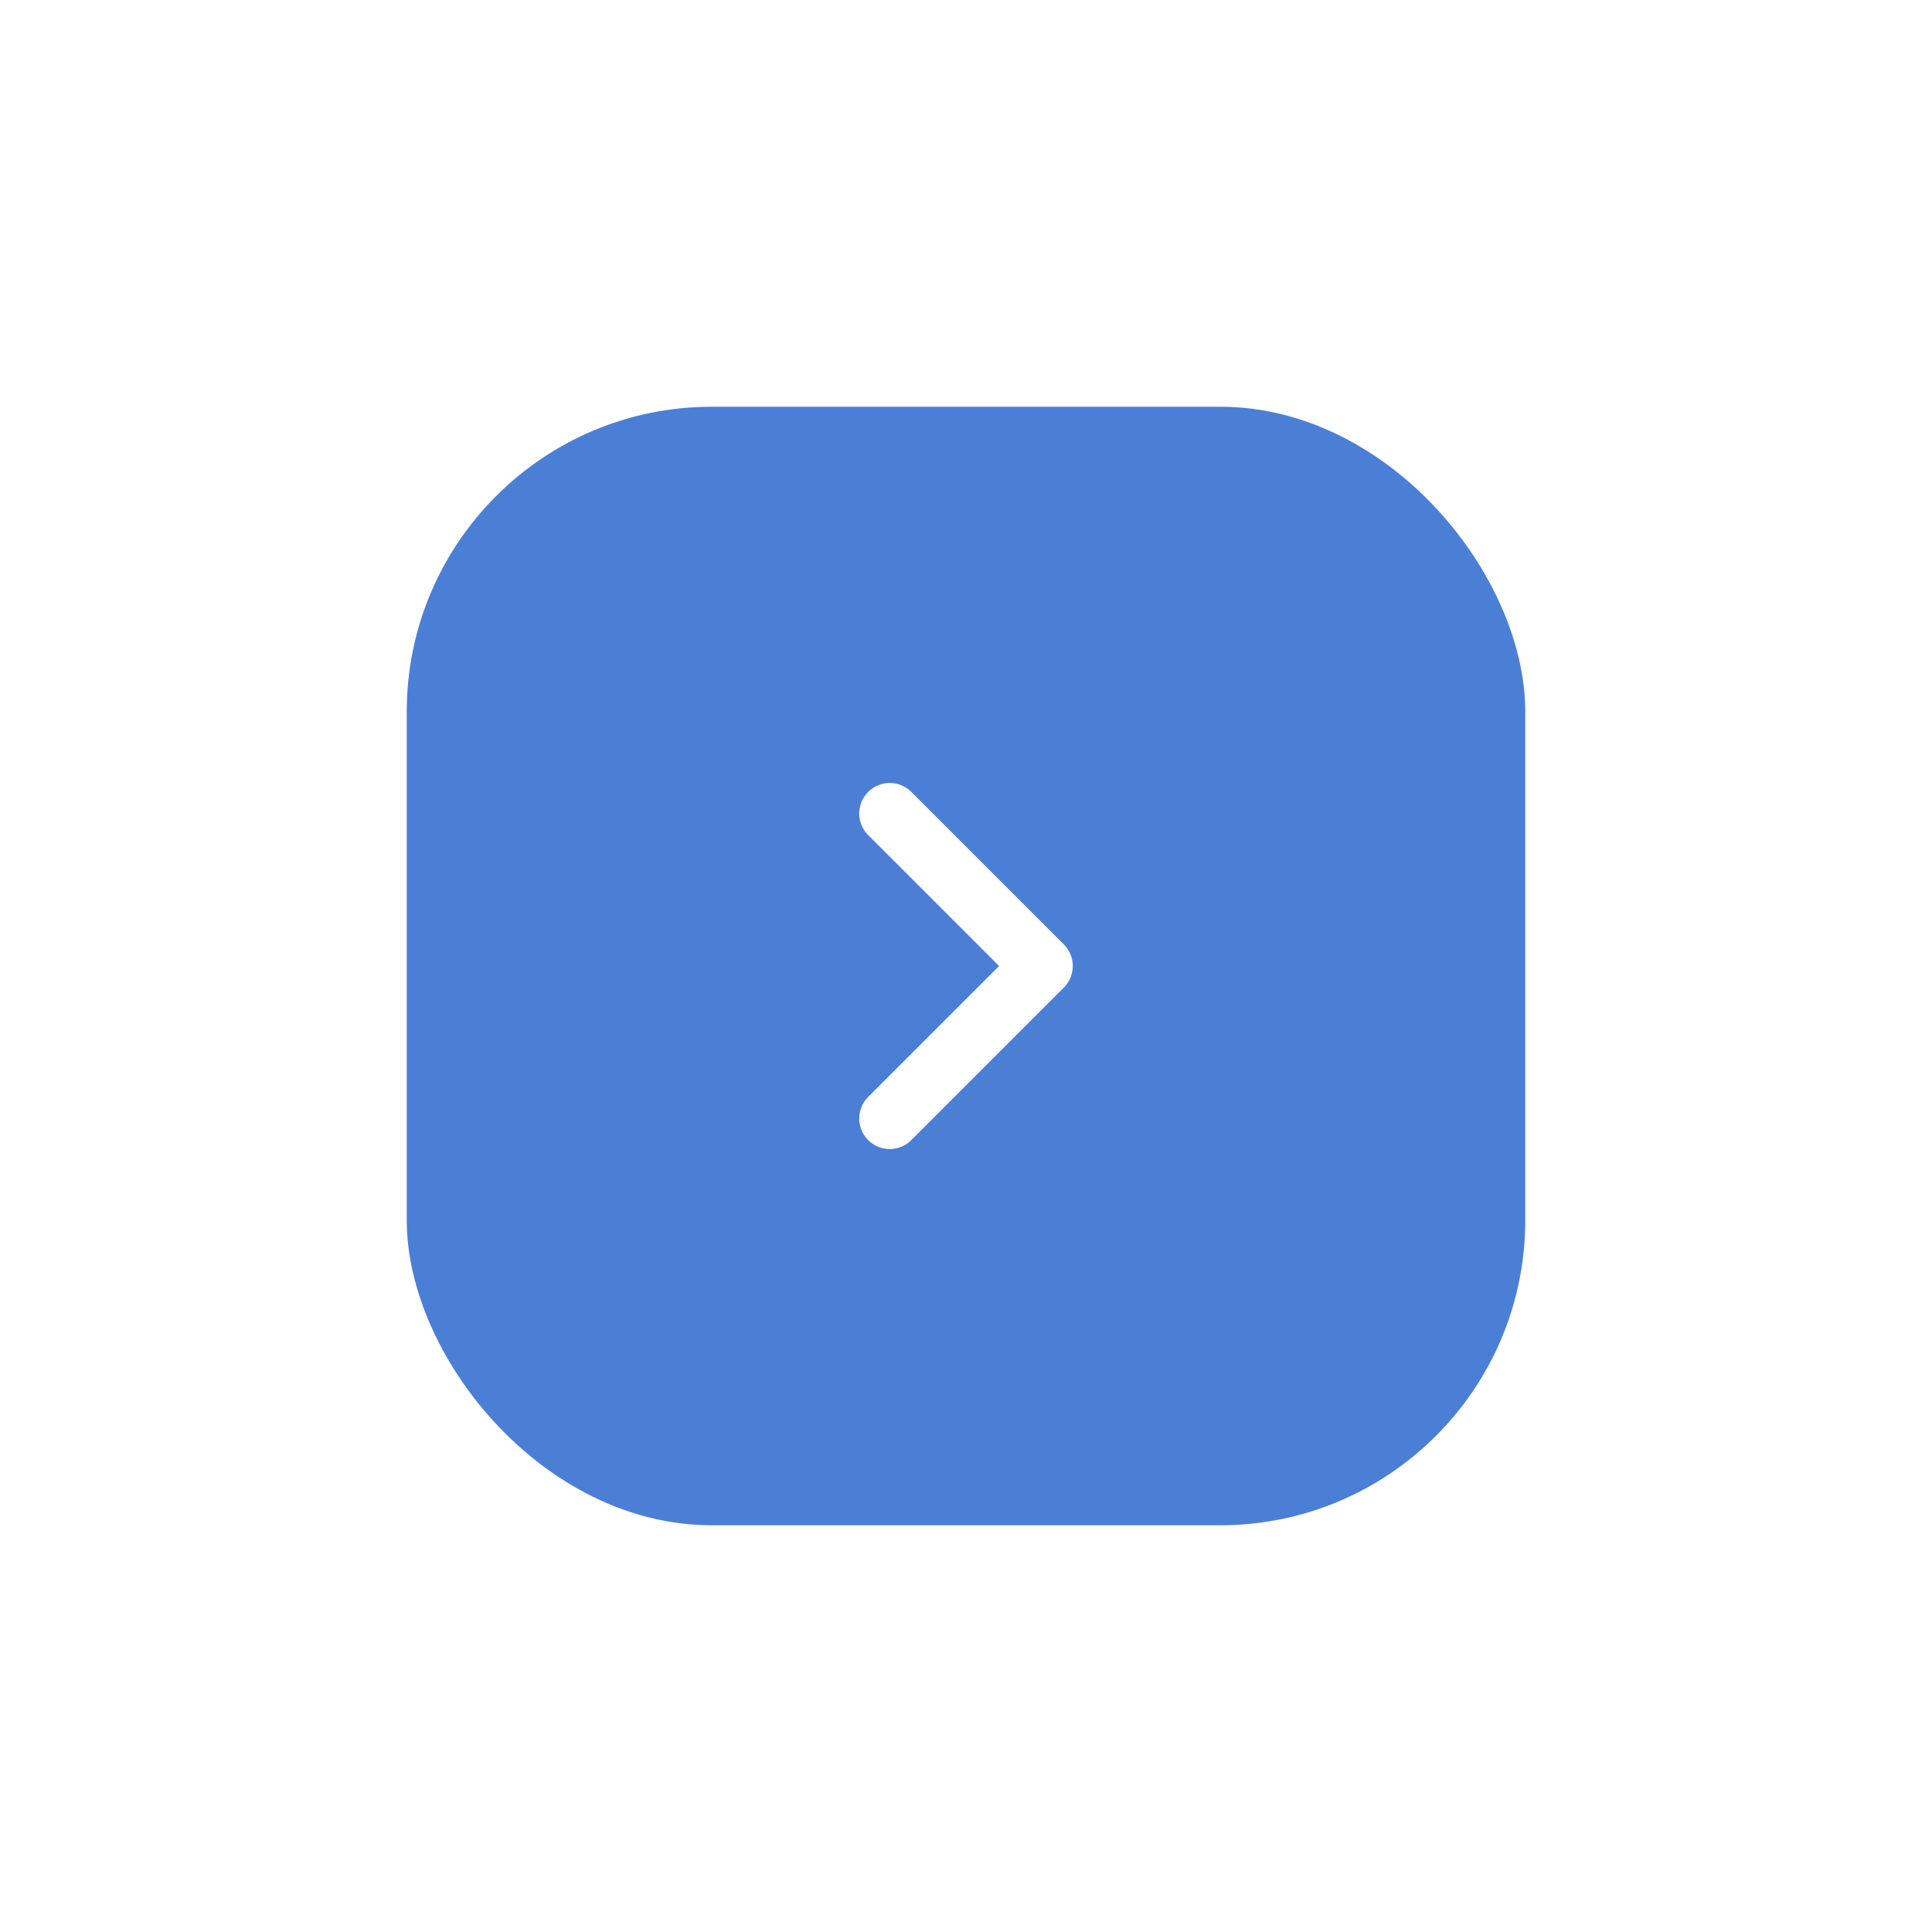 <svg width="76" height="76" viewBox="0 0 76 76" fill="none" xmlns="http://www.w3.org/2000/svg">
<g filter="url(#filter0_d_1923_8100)">
<rect x="16" y="10" width="44" height="44" rx="12" fill="#4B7FD6"/>
<path d="M35 26L41 32L35 38" stroke="white" stroke-width="2.4" stroke-linecap="round" stroke-linejoin="round"/>
</g>
<defs>
<filter id="filter0_d_1923_8100" x="0" y="0" width="76" height="76" filterUnits="userSpaceOnUse" color-interpolation-filters="sRGB">
<feFlood flood-opacity="0" result="BackgroundImageFix"/>
<feColorMatrix in="SourceAlpha" type="matrix" values="0 0 0 0 0 0 0 0 0 0 0 0 0 0 0 0 0 0 127 0" result="hardAlpha"/>
<feOffset dy="6"/>
<feGaussianBlur stdDeviation="8"/>
<feComposite in2="hardAlpha" operator="out"/>
<feColorMatrix type="matrix" values="0 0 0 0 0.102 0 0 0 0 0.451 0 0 0 0 0.922 0 0 0 0.16 0"/>
<feBlend mode="normal" in2="BackgroundImageFix" result="effect1_dropShadow_1923_8100"/>
<feBlend mode="normal" in="SourceGraphic" in2="effect1_dropShadow_1923_8100" result="shape"/>
</filter>
</defs>
</svg>
